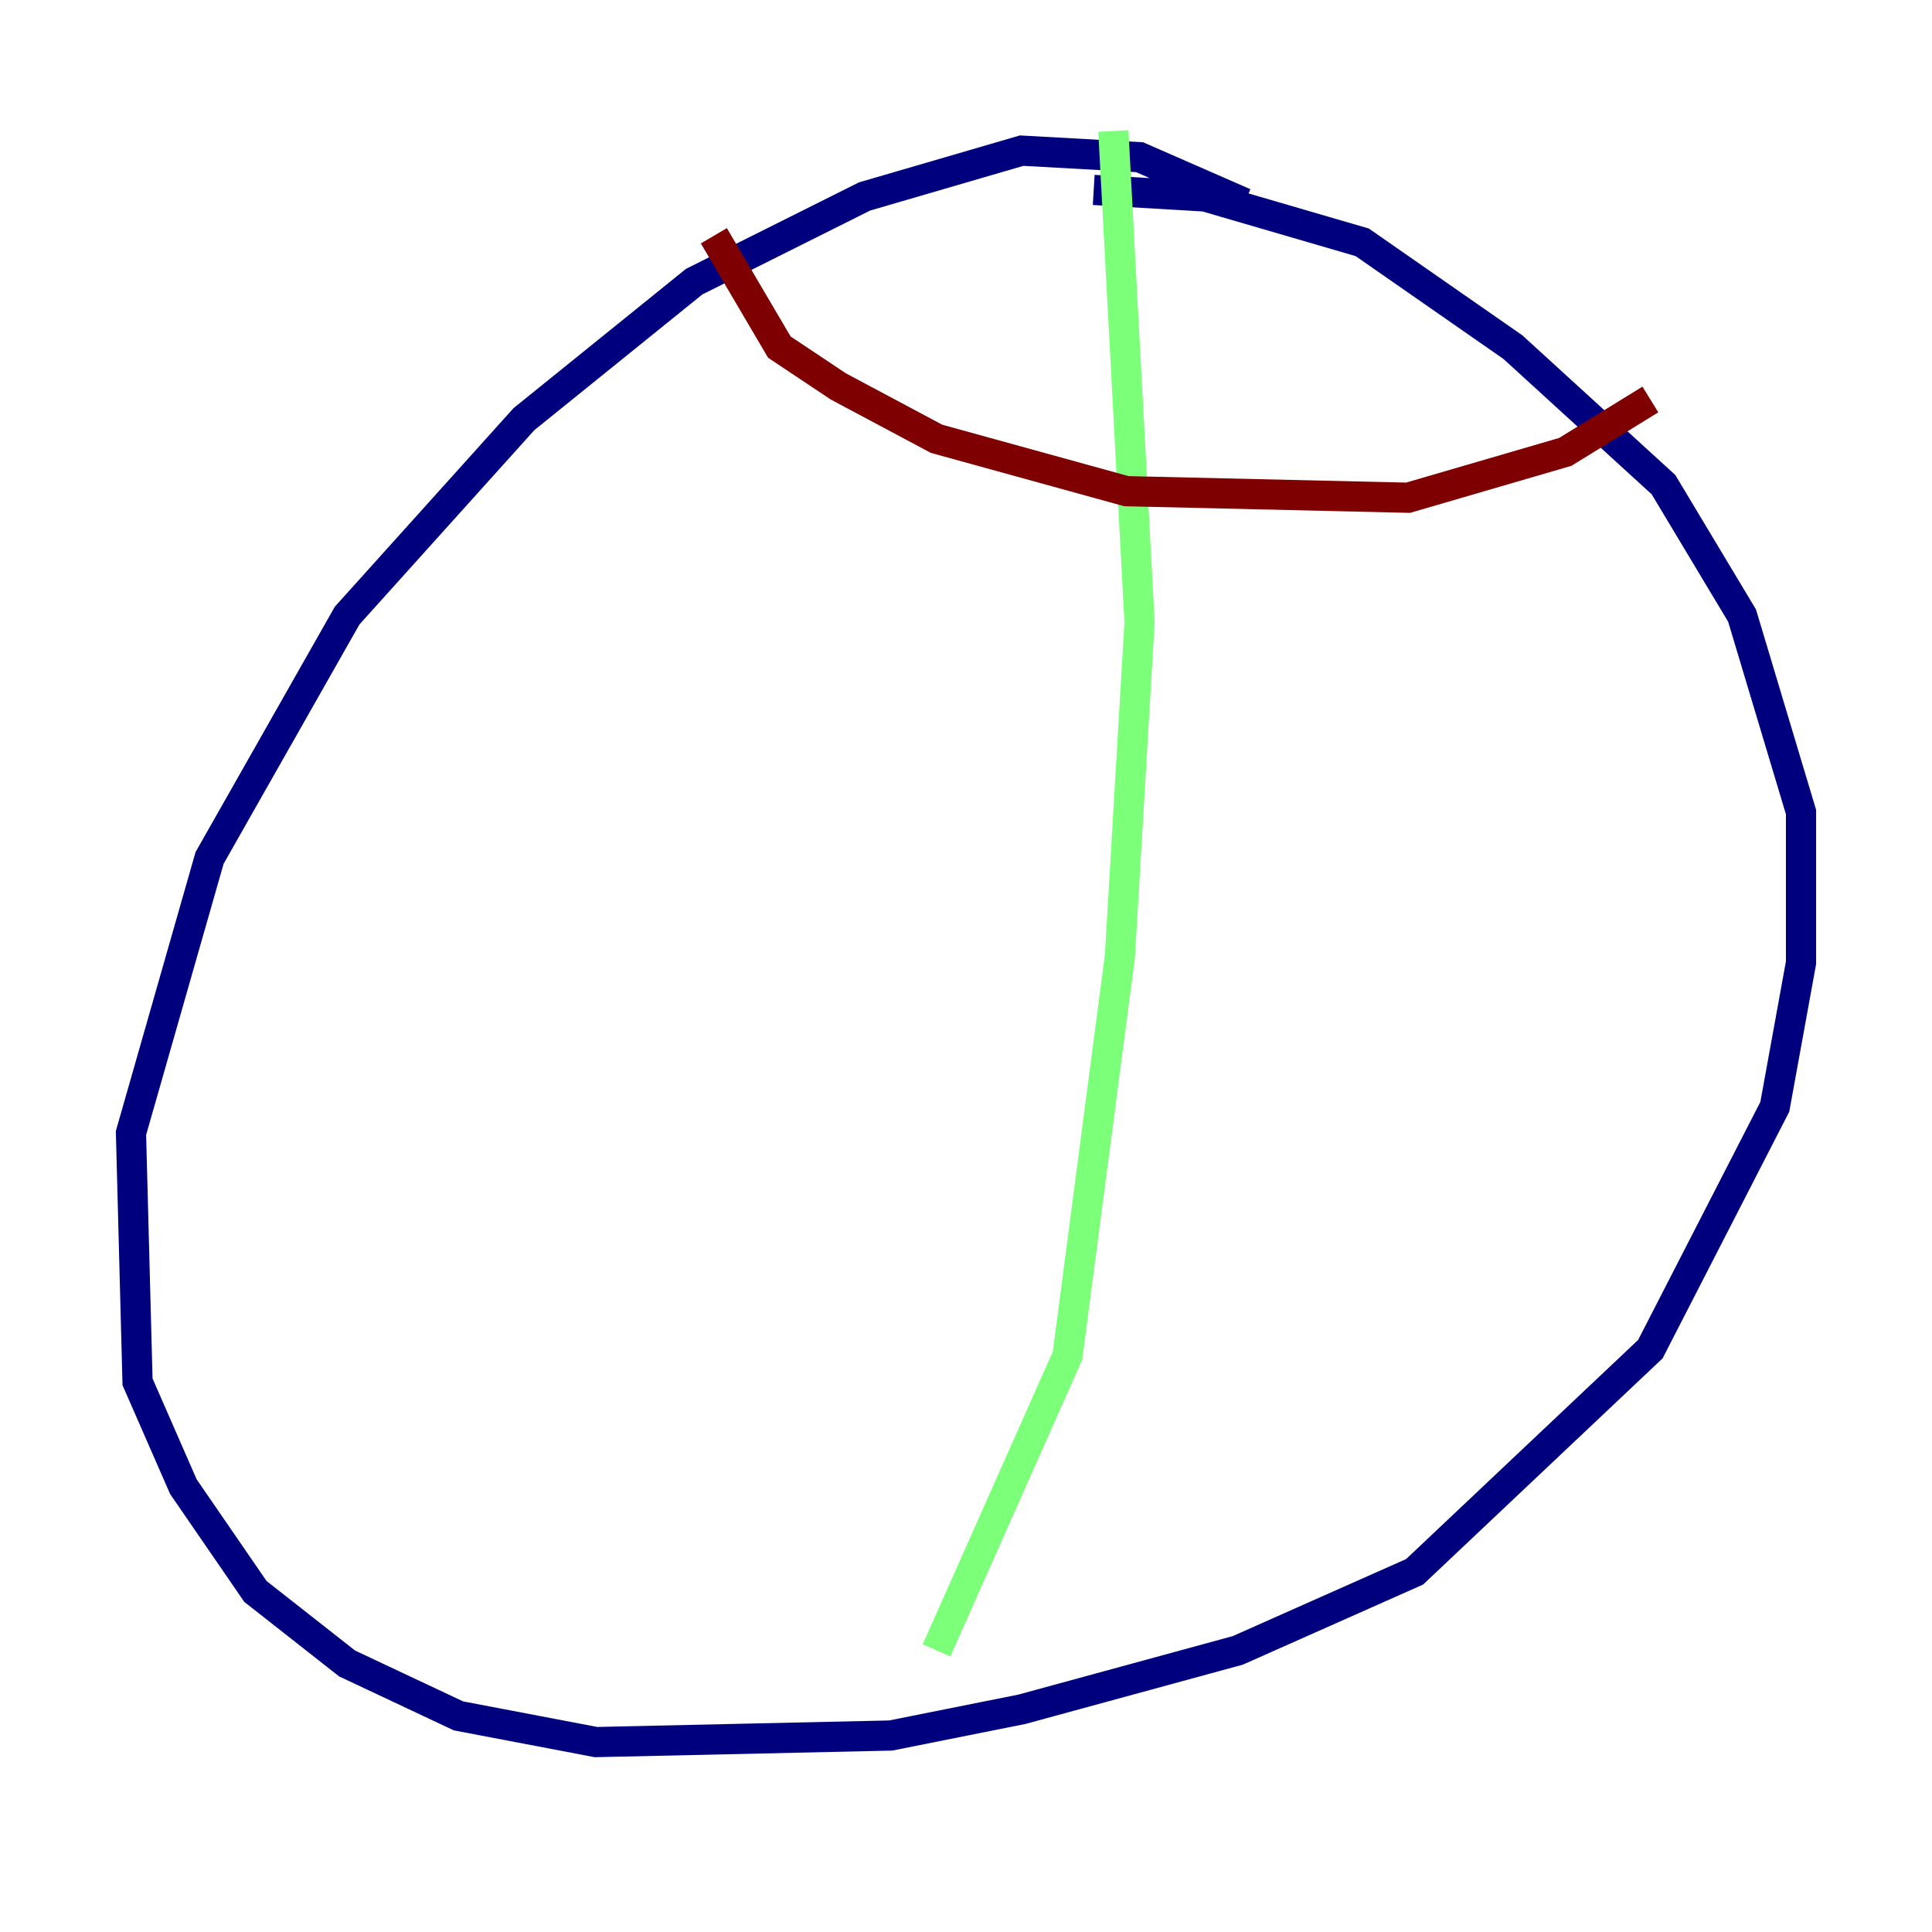 <?xml version="1.0" encoding="utf-8" ?>
<svg baseProfile="tiny" height="128" version="1.2" viewBox="0,0,128,128" width="128" xmlns="http://www.w3.org/2000/svg" xmlns:ev="http://www.w3.org/2001/xml-events" xmlns:xlink="http://www.w3.org/1999/xlink"><defs /><polyline fill="none" points="82.441,13.451 75.498,10.414 67.688,9.98 57.275,13.017 45.993,18.658 34.712,27.77 22.997,40.786 13.885,56.841 8.678,75.064 9.112,91.552 12.149,98.495 16.922,105.437 22.997,110.21 30.373,113.681 39.485,115.417 59.01,114.983 67.688,113.248 82.007,109.342 93.722,104.136 109.342,89.383 117.586,73.329 119.322,63.783 119.322,53.803 115.417,40.786 110.21,32.108 100.231,22.997 90.251,16.054 79.837,13.017 72.461,12.583" stroke="#00007f" stroke-width="2" /><polyline fill="none" points="73.763,8.678 75.498,41.22 74.197,63.349 70.725,89.817 62.047,109.342" stroke="#7cff79" stroke-width="2" /><polyline fill="none" points="47.295,15.62 51.634,22.997 55.539,25.6 62.047,29.071 74.63,32.542 93.288,32.976 103.702,29.939 109.342,26.468" stroke="#7f0000" stroke-width="2" /></svg>